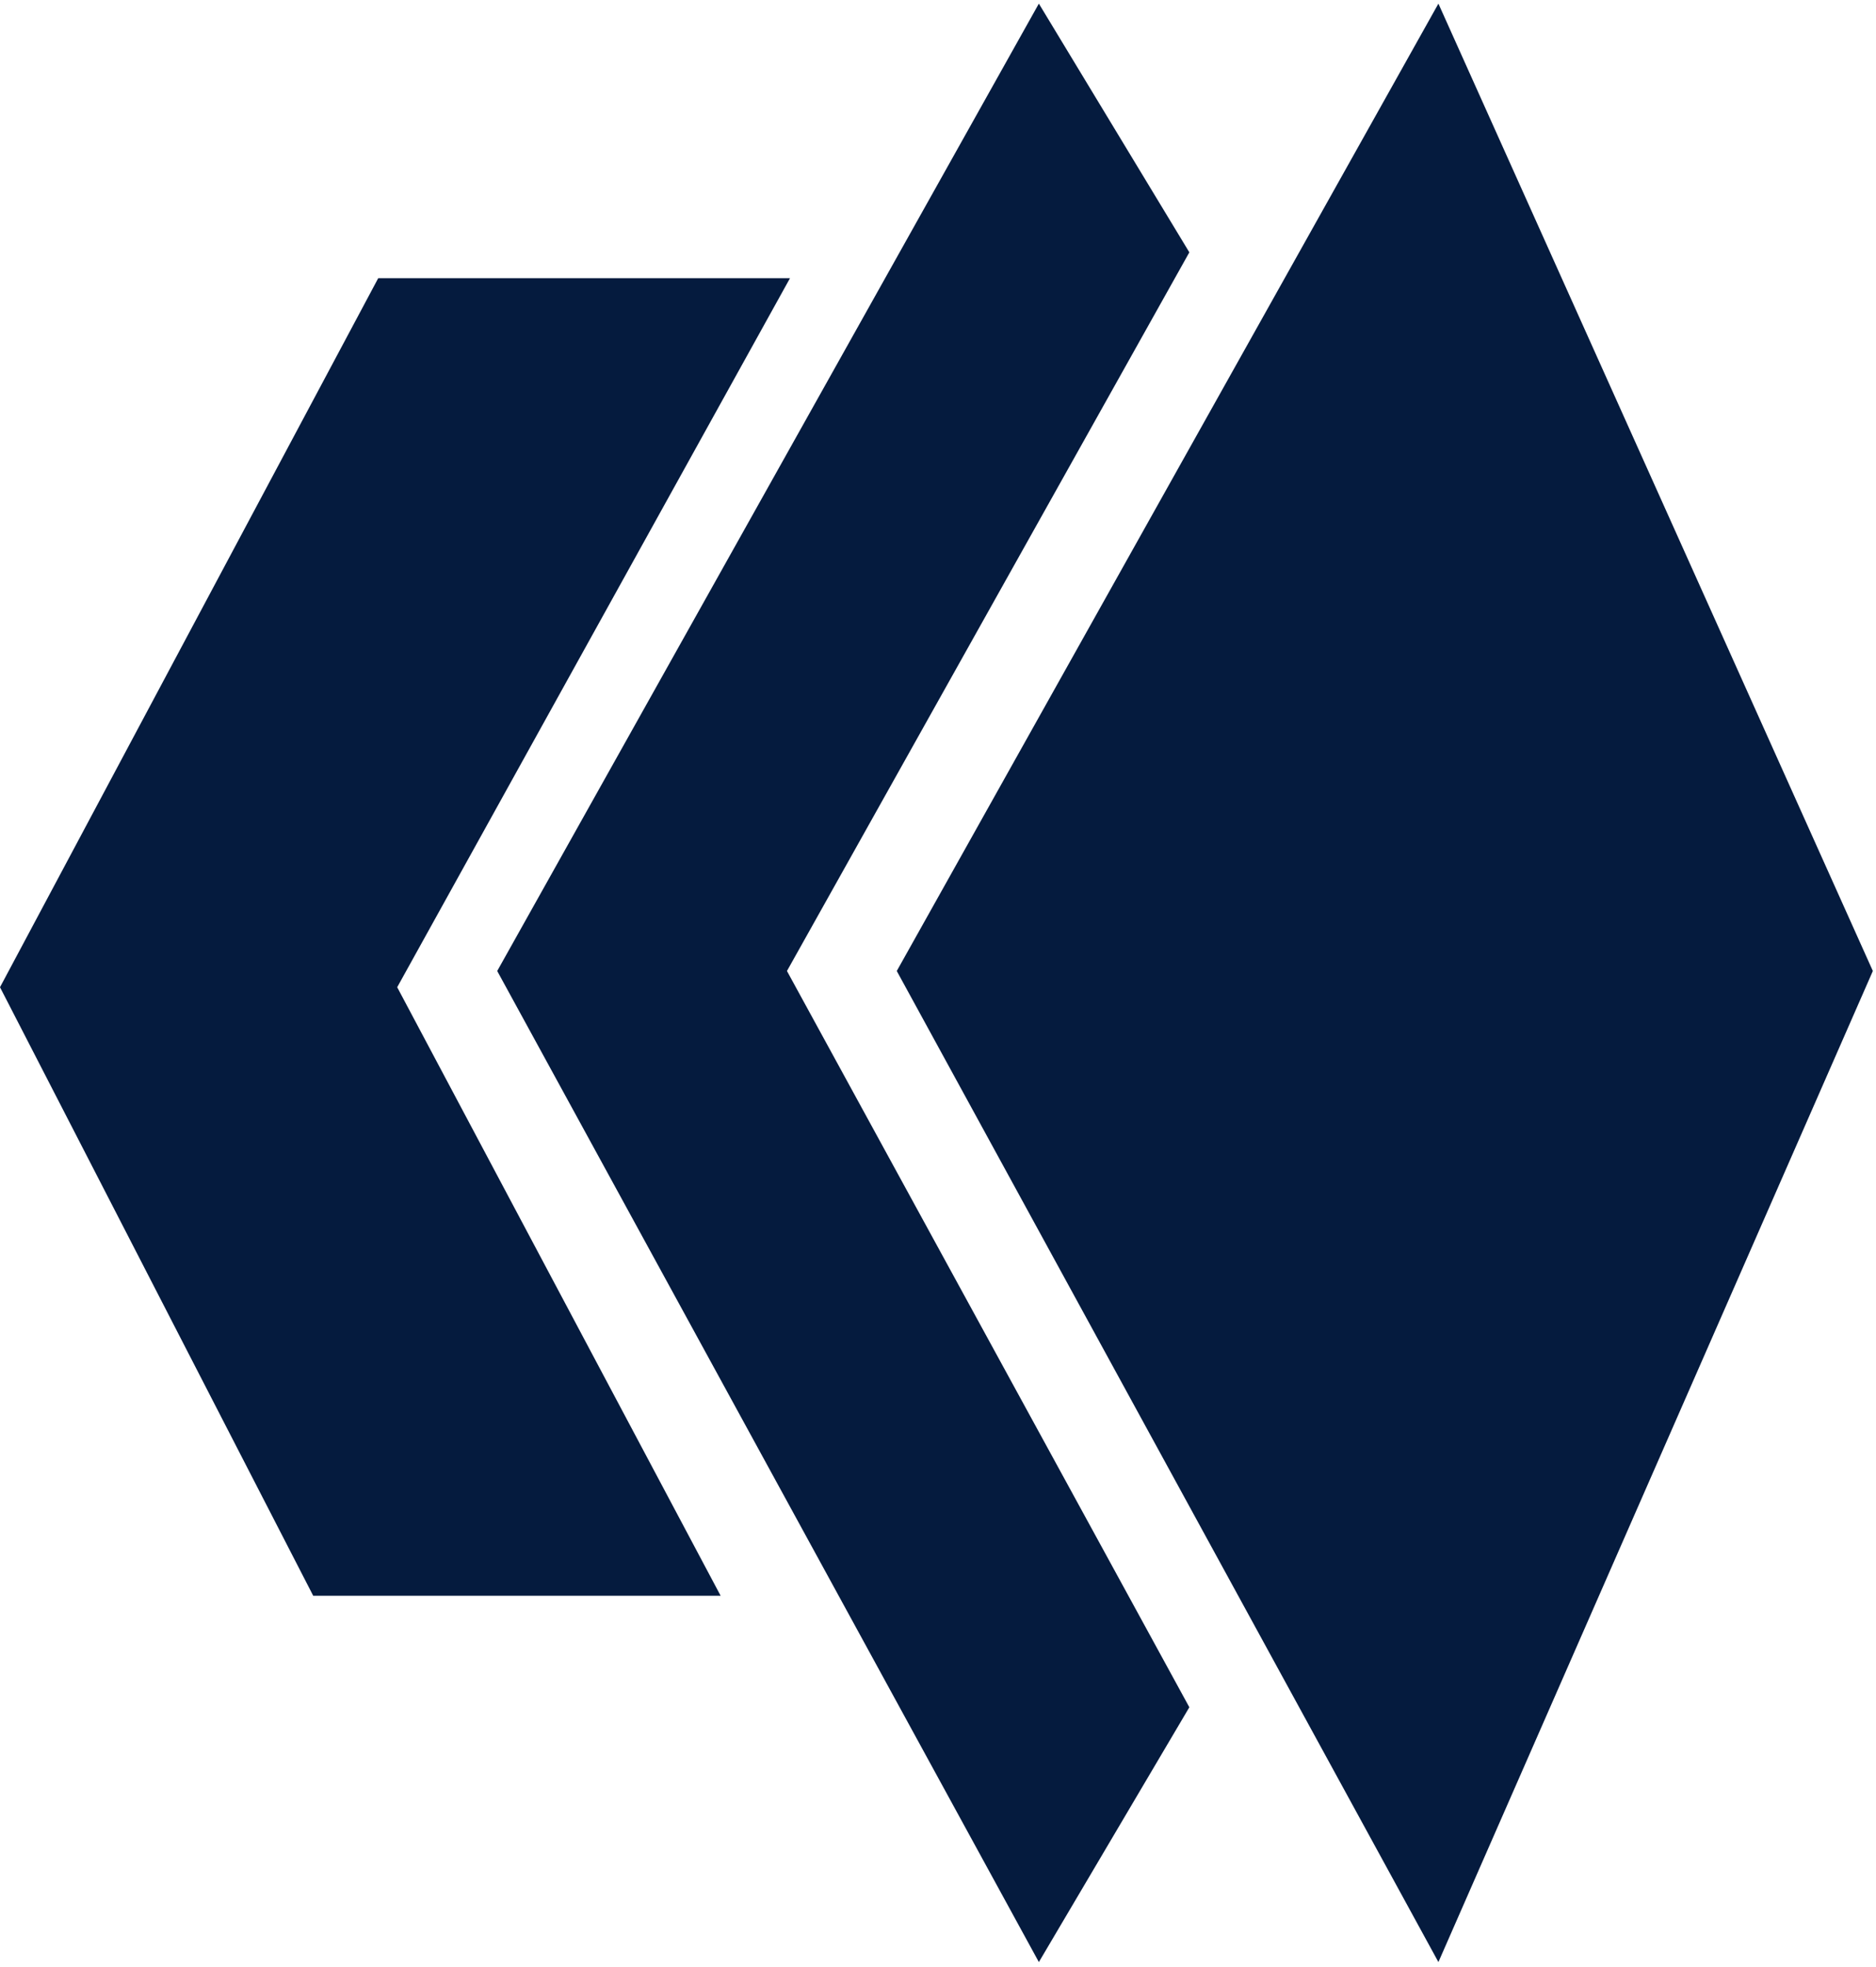 <svg width="207" height="217" viewBox="0 0 207 217" fill="none" xmlns="http://www.w3.org/2000/svg">
<path d="M43.827 108.921L87.171 30.691L41.734 30.691L0 108.921L34.562 176.063L79.517 176.063L43.827 108.921Z" fill="#051B3E"/>
<path fill-rule="evenodd" clip-rule="evenodd" d="M131.233 188.362L86.834 107.13L131.233 27.841L114.629 0.4L54.863 107.13L114.629 216.476L131.233 188.362Z" fill="#051B3E"/>
<path d="M206.652 107.13L158.716 0.4L98.951 107.13L158.716 216.476L206.652 107.13Z" fill="#051B3E"/>
</svg>
